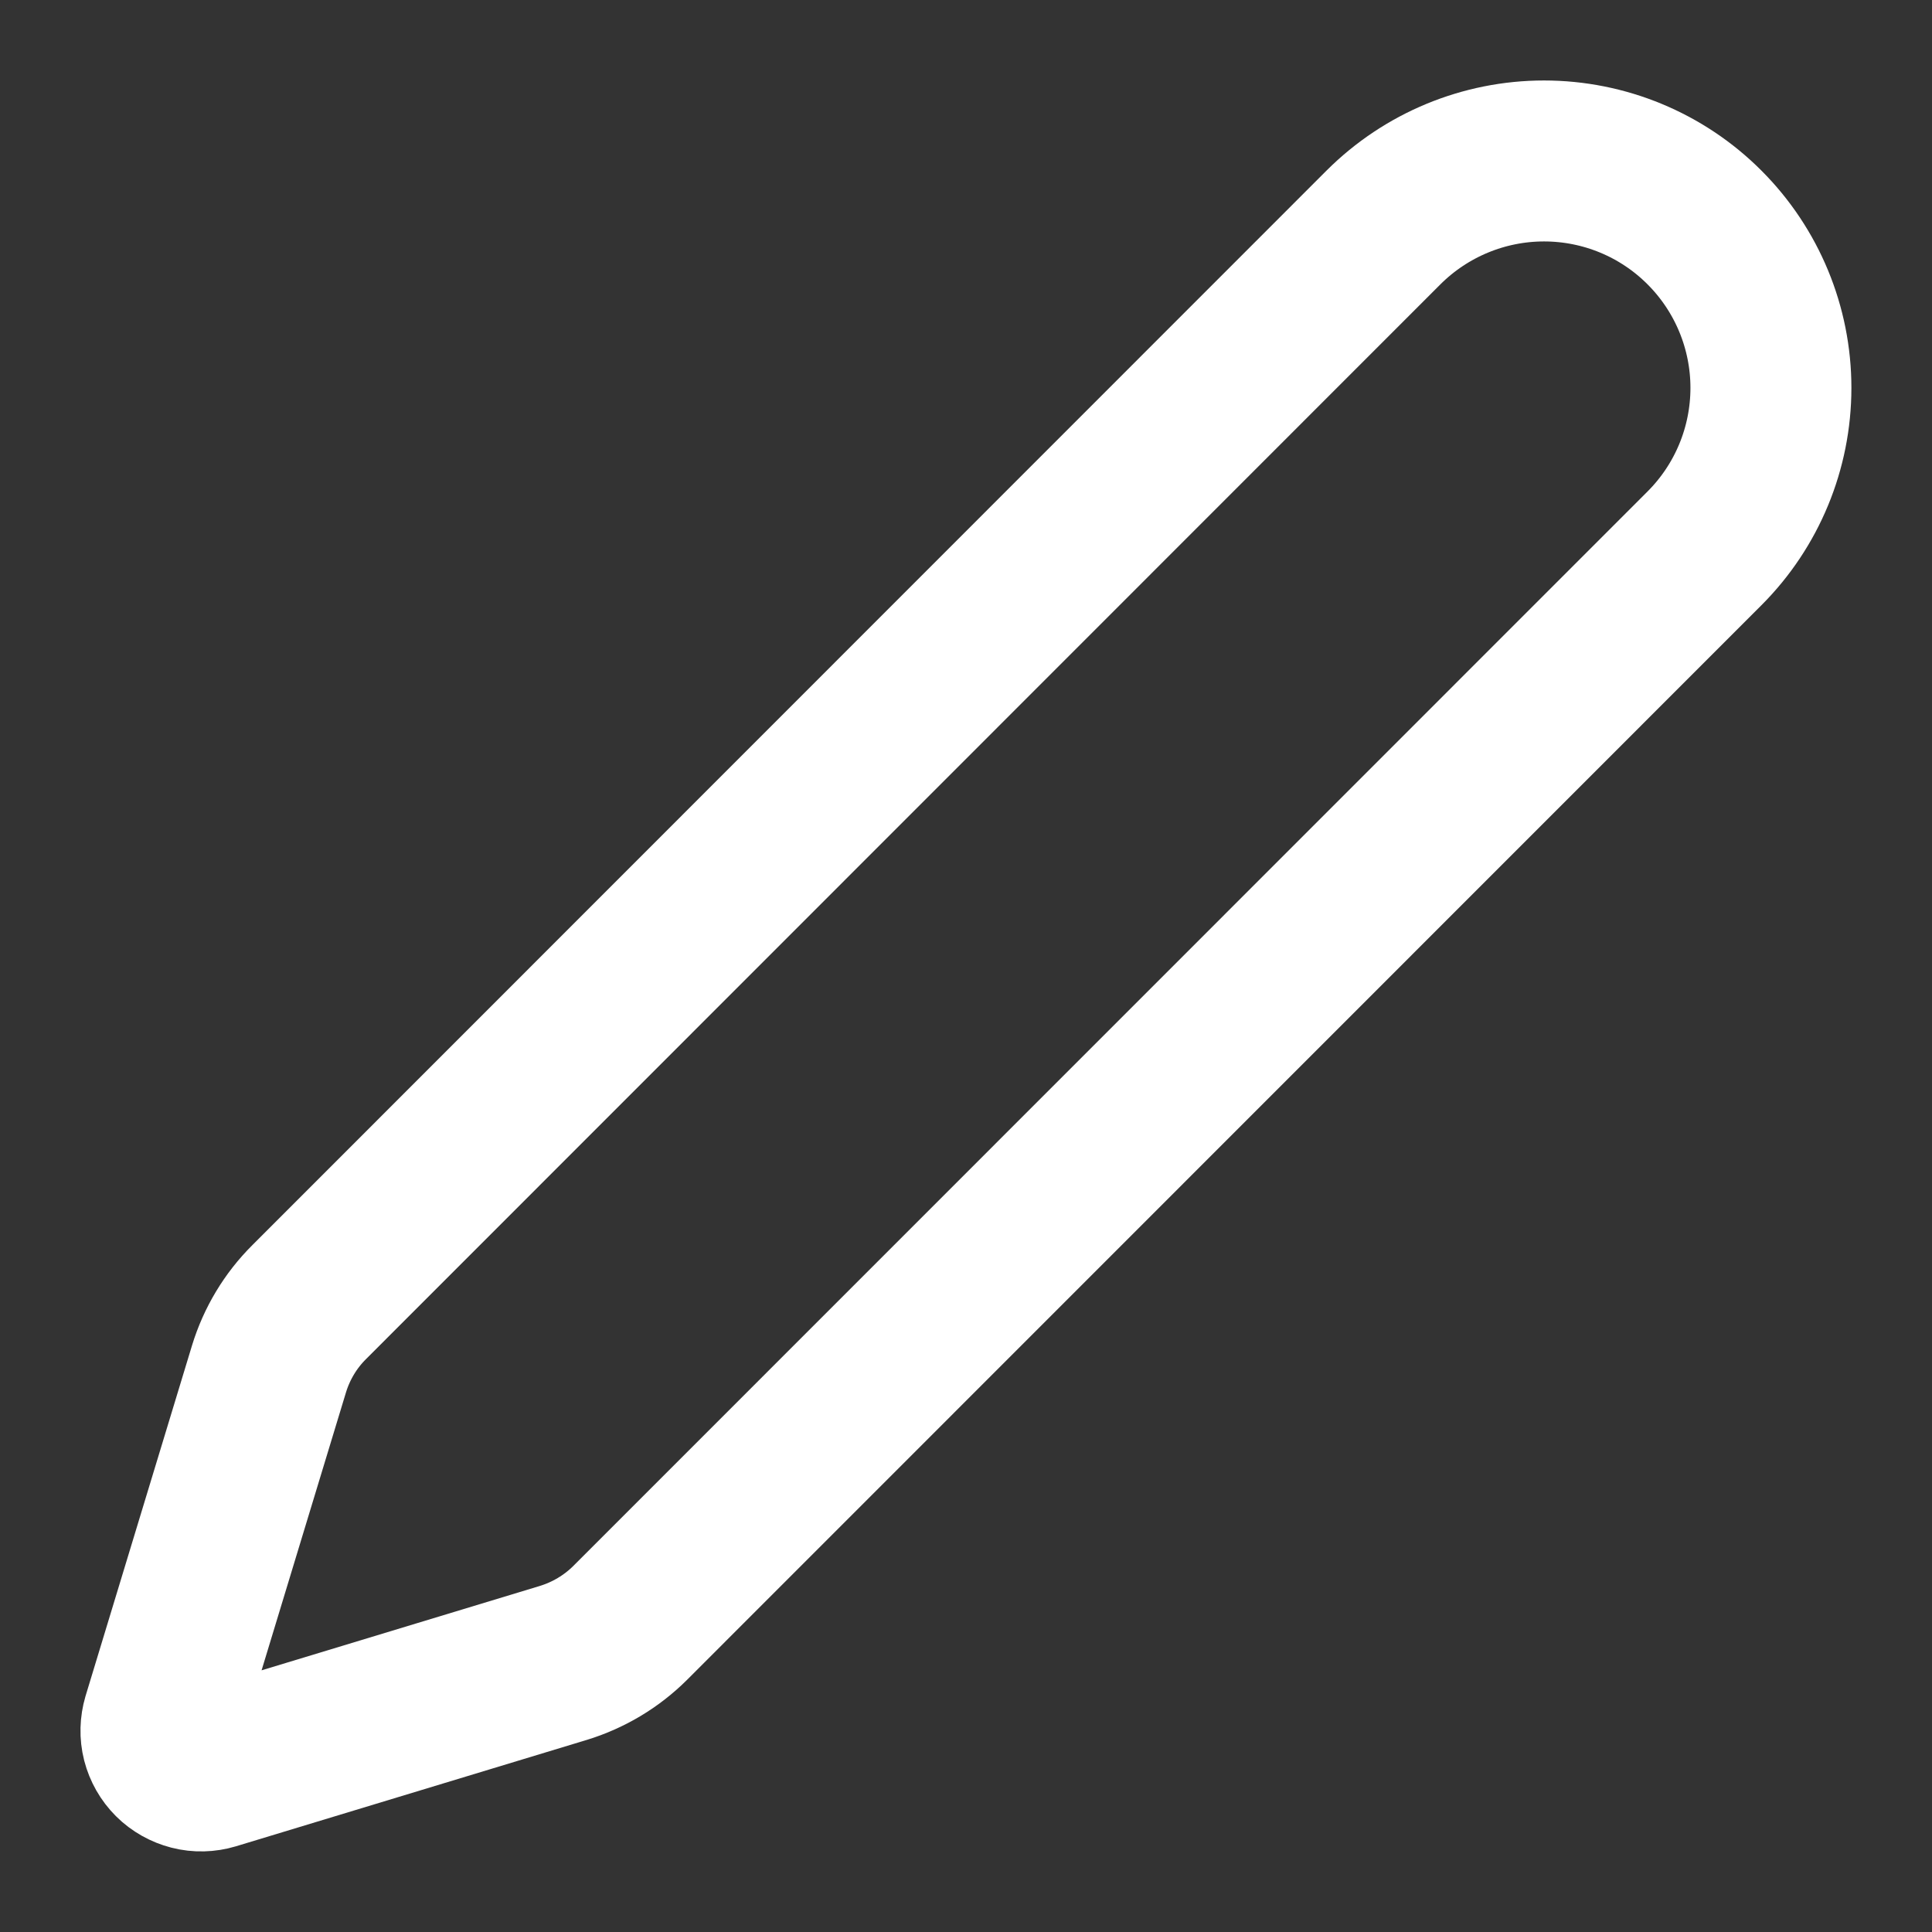 <svg width="16" height="16" viewBox="0 0 16 16" fill="none" xmlns="http://www.w3.org/2000/svg">
<rect x="0" y="0" width="16" height="16" fill="#333333" stroke="none"/>
<path d="M14.116 4.541C14.468 4.189 14.666 3.711 14.666 3.212C14.666 2.714 14.468 2.236 14.116 1.884C13.764 1.531 13.286 1.333 12.787 1.333C12.289 1.333 11.811 1.531 11.458 1.883L2.561 10.783C2.406 10.937 2.292 11.127 2.228 11.336L1.347 14.237C1.33 14.295 1.328 14.356 1.343 14.415C1.358 14.473 1.388 14.526 1.431 14.569C1.473 14.611 1.527 14.641 1.585 14.656C1.643 14.671 1.705 14.669 1.762 14.652L4.664 13.772C4.873 13.708 5.063 13.595 5.218 13.441L14.116 4.541Z" stroke="white" stroke-width="1.333" stroke-linecap="round" stroke-linejoin="round"/>
</svg>

